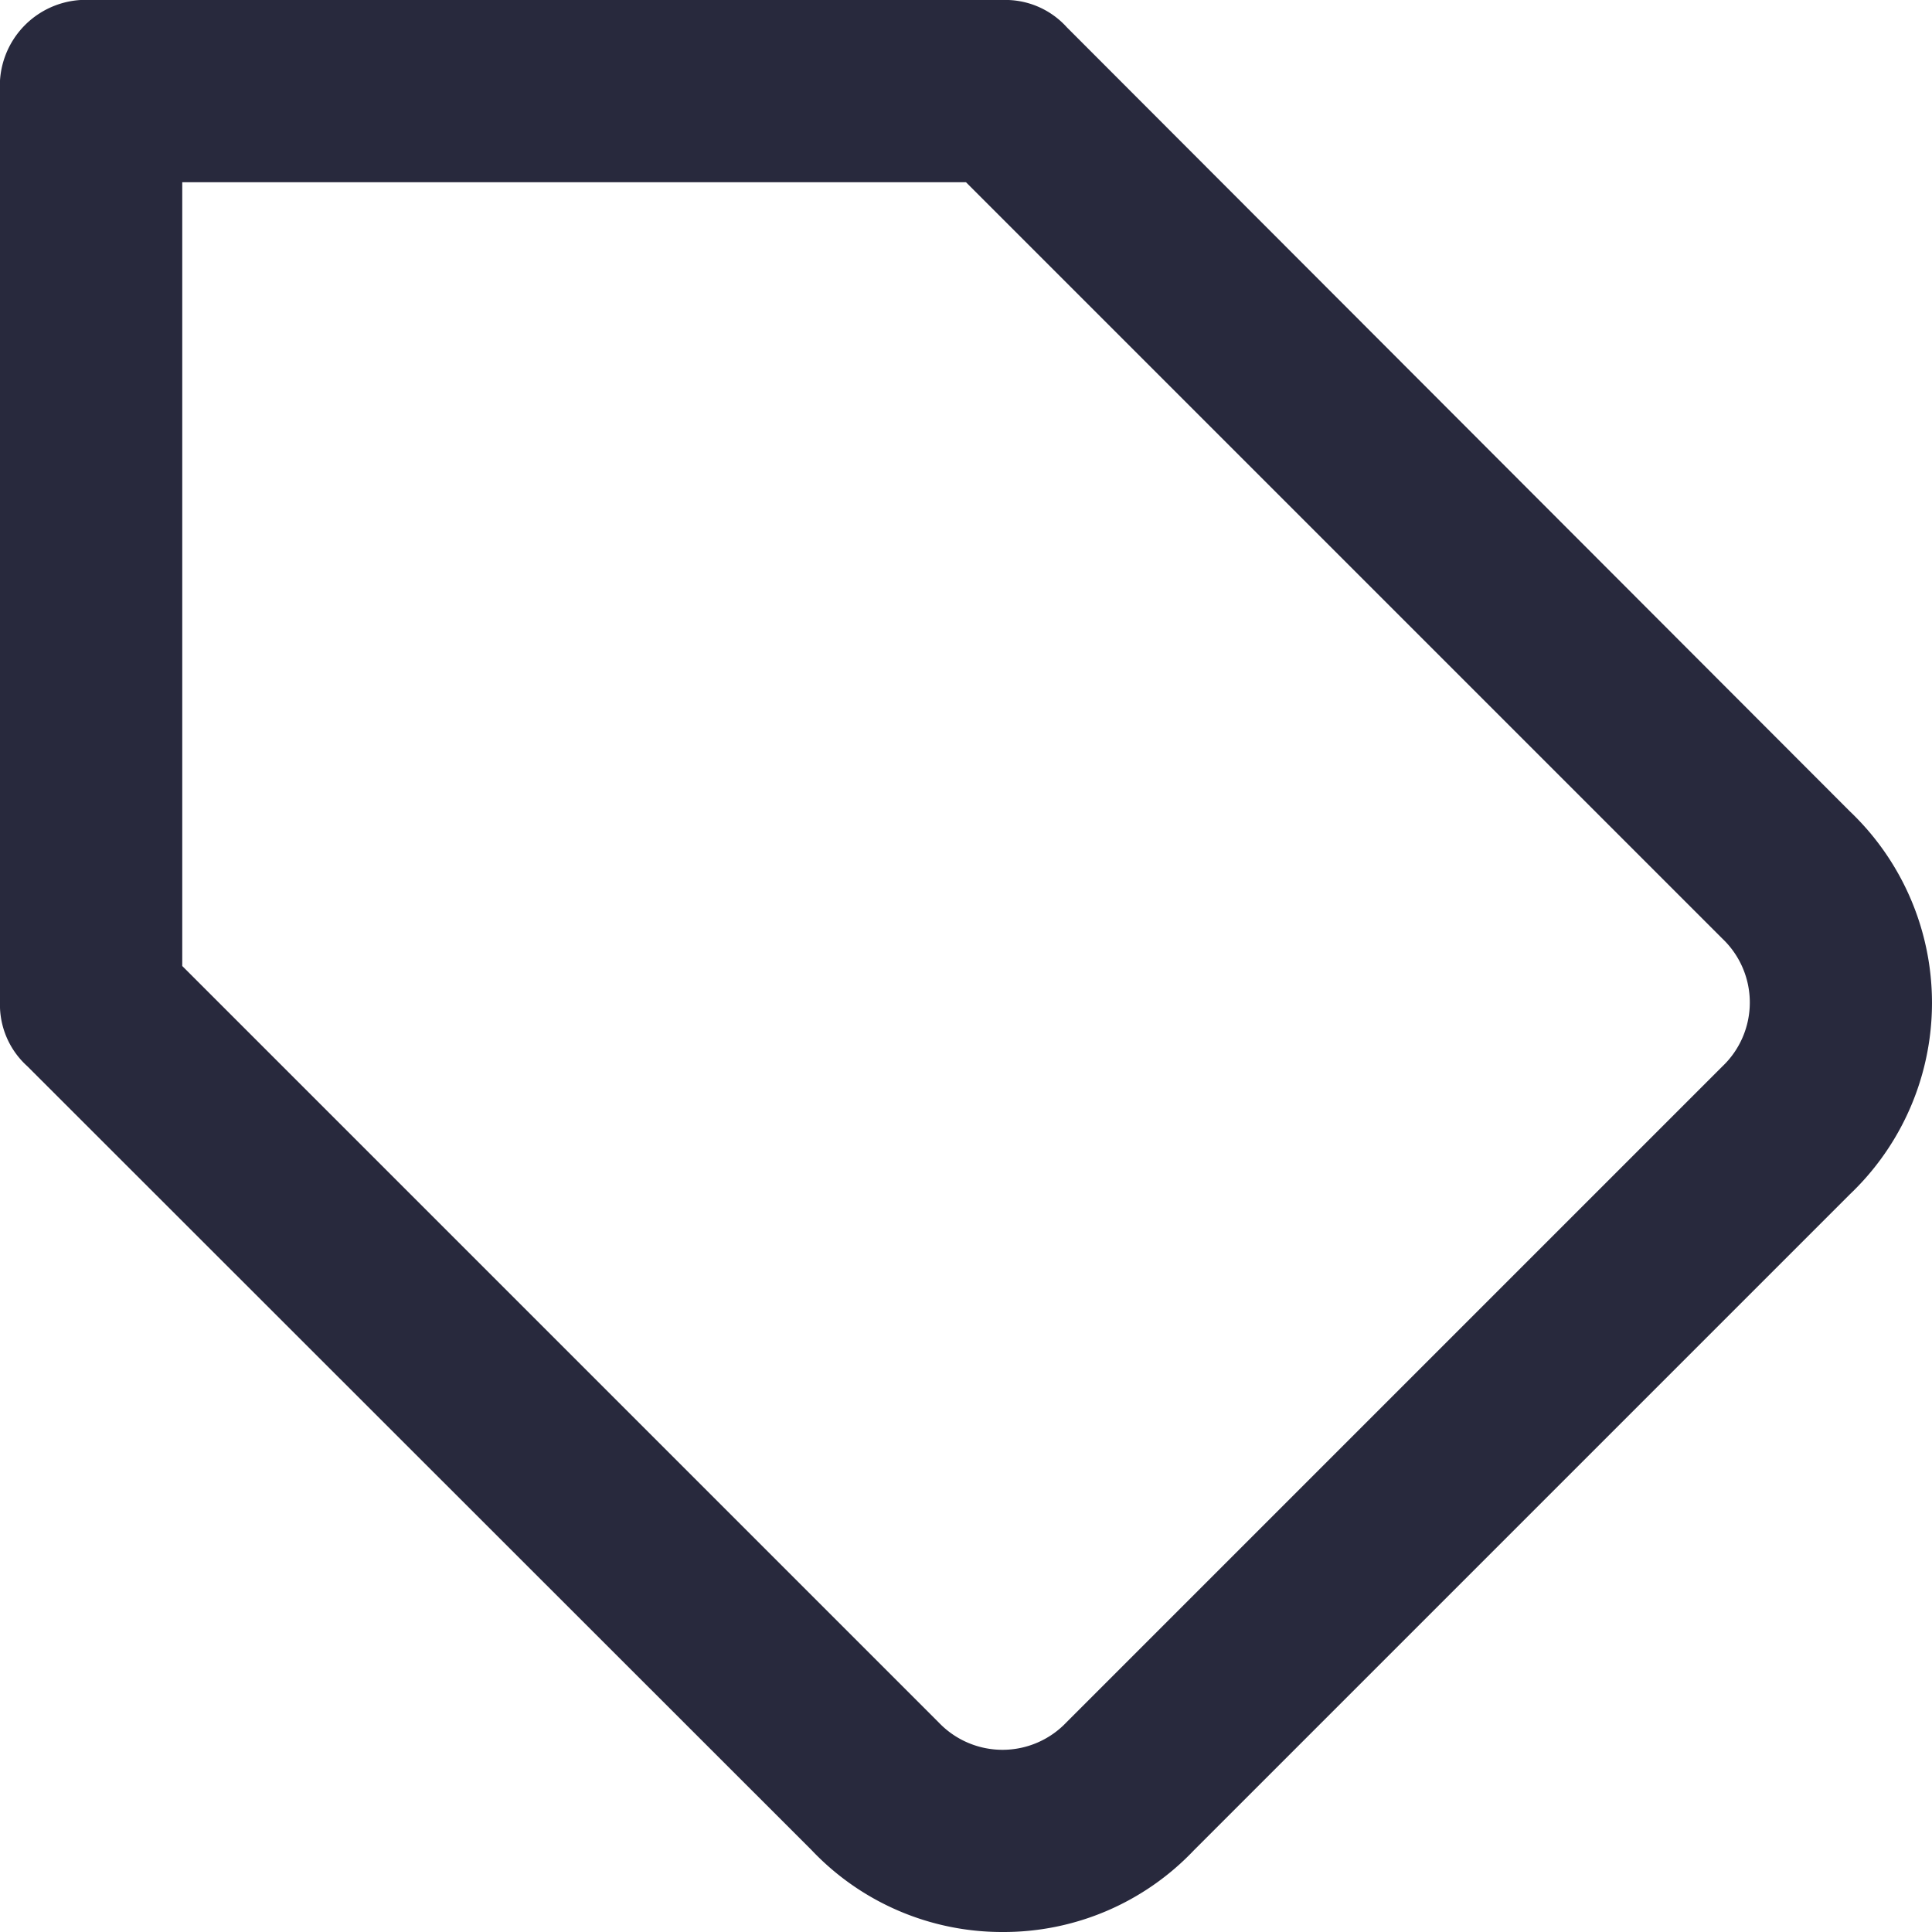 <svg xmlns="http://www.w3.org/2000/svg" width="15" height="15" viewBox="0 0 15 15">
  <g id="test-type" transform="translate(-1.5 -1.5)">
    <path id="Path_4338" data-name="Path 4338" d="M9.283,16.5A2.036,2.036,0,0,1,7.8,15.863L1.712,9.778a.642.642,0,0,1-.212-.5V2.208A.668.668,0,0,1,2.208,1.5H9.283a.642.642,0,0,1,.5.212L15.863,7.8a2.052,2.052,0,0,1,0,2.972h0l-5.094,5.094A2.036,2.036,0,0,1,9.283,16.5ZM2.915,9l5.873,5.873a.684.684,0,0,0,.991,0l5.094-5.094a.684.684,0,0,0,0-.991L9,2.915H2.915Zm12.453,1.274Z" fill="#28293d"/>
  </g>
</svg>

